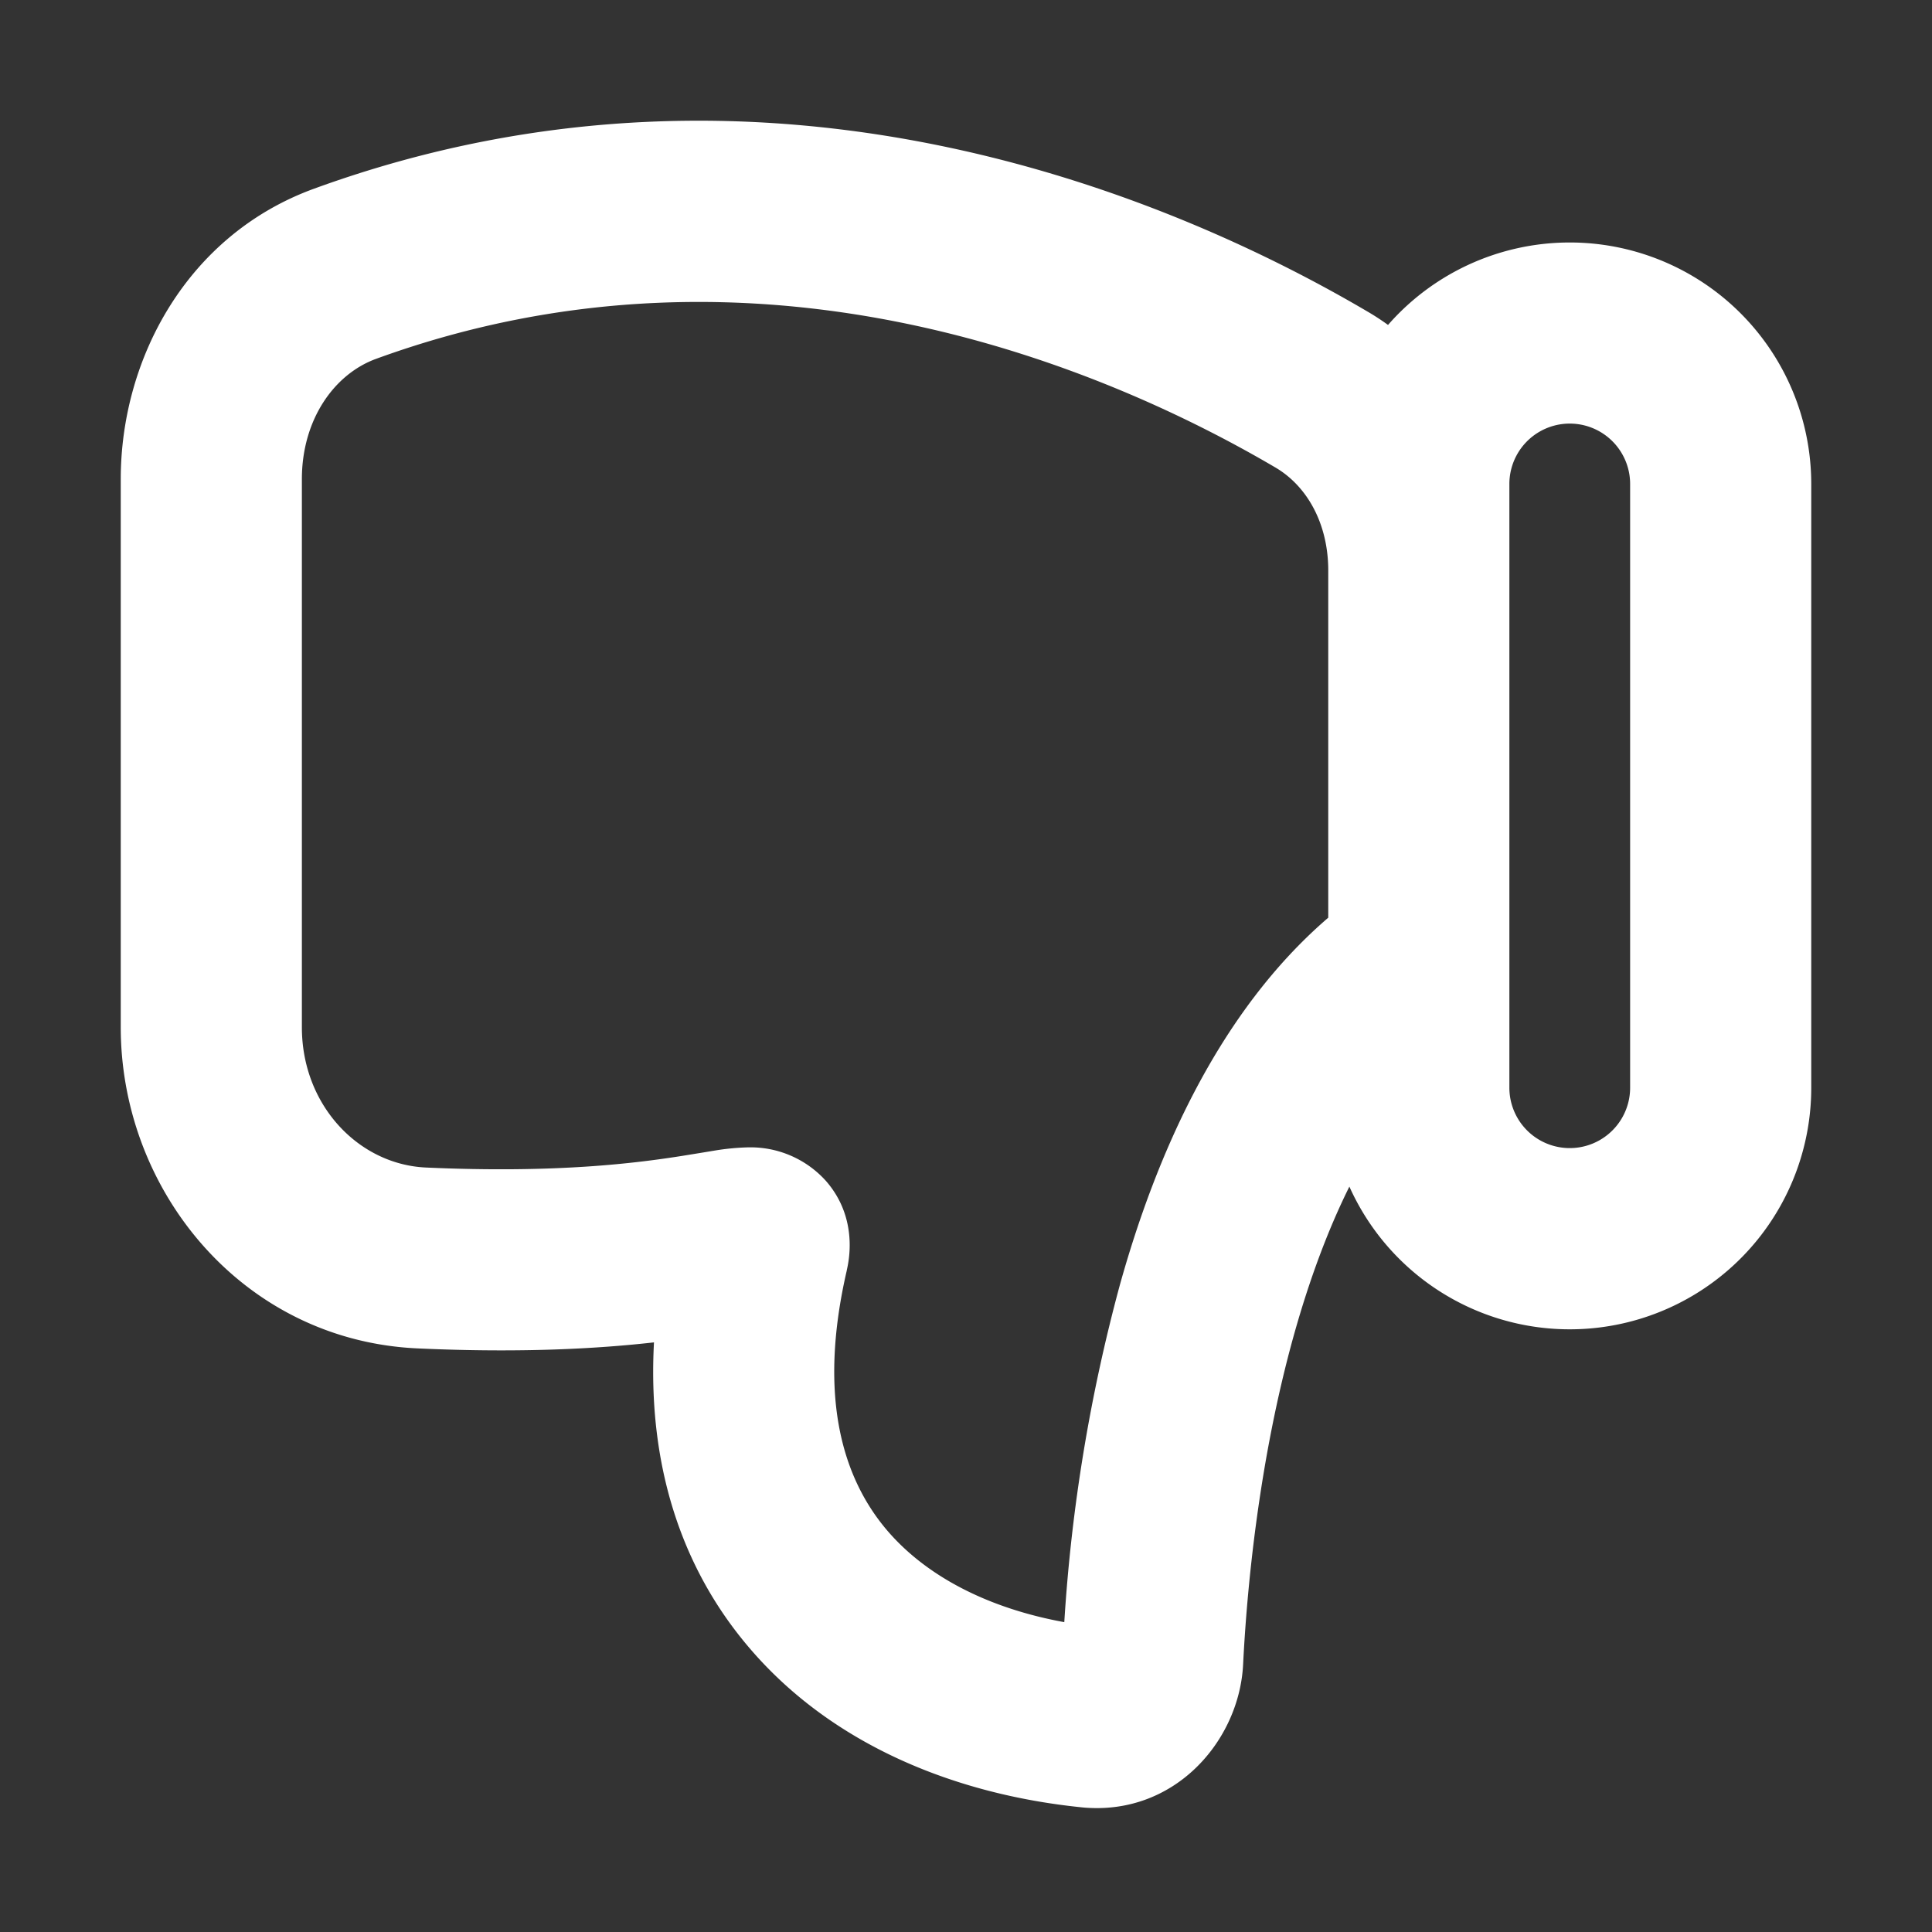 <svg xmlns="http://www.w3.org/2000/svg" width="32" height="32" fill="none" viewBox="0 0 16 16"><rect x="0" y="0" width="16" height="16" fill="#333333" stroke="none"/><path fill="none" d="M0 0h16v16H0z"/><path fill="#fff" fill-rule="evenodd" d="M8.952 14.967c.77.08 1.312-.548 1.343-1.184.03-.604.127-1.679.423-2.736.124-.441.275-.854.457-1.22A2 2 0 0 0 15 9.008v-5a2 2 0 0 0-3.505-1.317 2 2 0 0 0-.172-.112C9.829 1.7 6.433.166 2.6 1.563 1.552 1.945 1 2.969 1 3.968v4.539c0 1.359 1.015 2.596 2.461 2.66.858.039 1.494.002 1.955-.05-.054 1.008.223 1.859.777 2.515.696.826 1.733 1.23 2.76 1.335M12.5 7.97V4.008a.5.5 0 0 1 1 0v5a.5.5 0 0 1-1 0zM11 4.712c-.004-.385-.18-.689-.437-.84-1.356-.797-4.248-2.067-7.449-.9-.35.128-.614.507-.614.996v4.539c0 .647.471 1.137 1.028 1.162 1.083.049 1.745-.037 2.125-.097l.154-.025.109-.018a2 2 0 0 1 .275-.027h.004a.84.84 0 0 1 .646.279c.27.31.187.67.172.737v.002c-.246 1.064-.024 1.729.327 2.146.324.384.838.652 1.474.768a14 14 0 0 1 .46-2.792C9.57 9.58 10.084 8.387 11 7.6z" clip-rule="evenodd"/></svg>